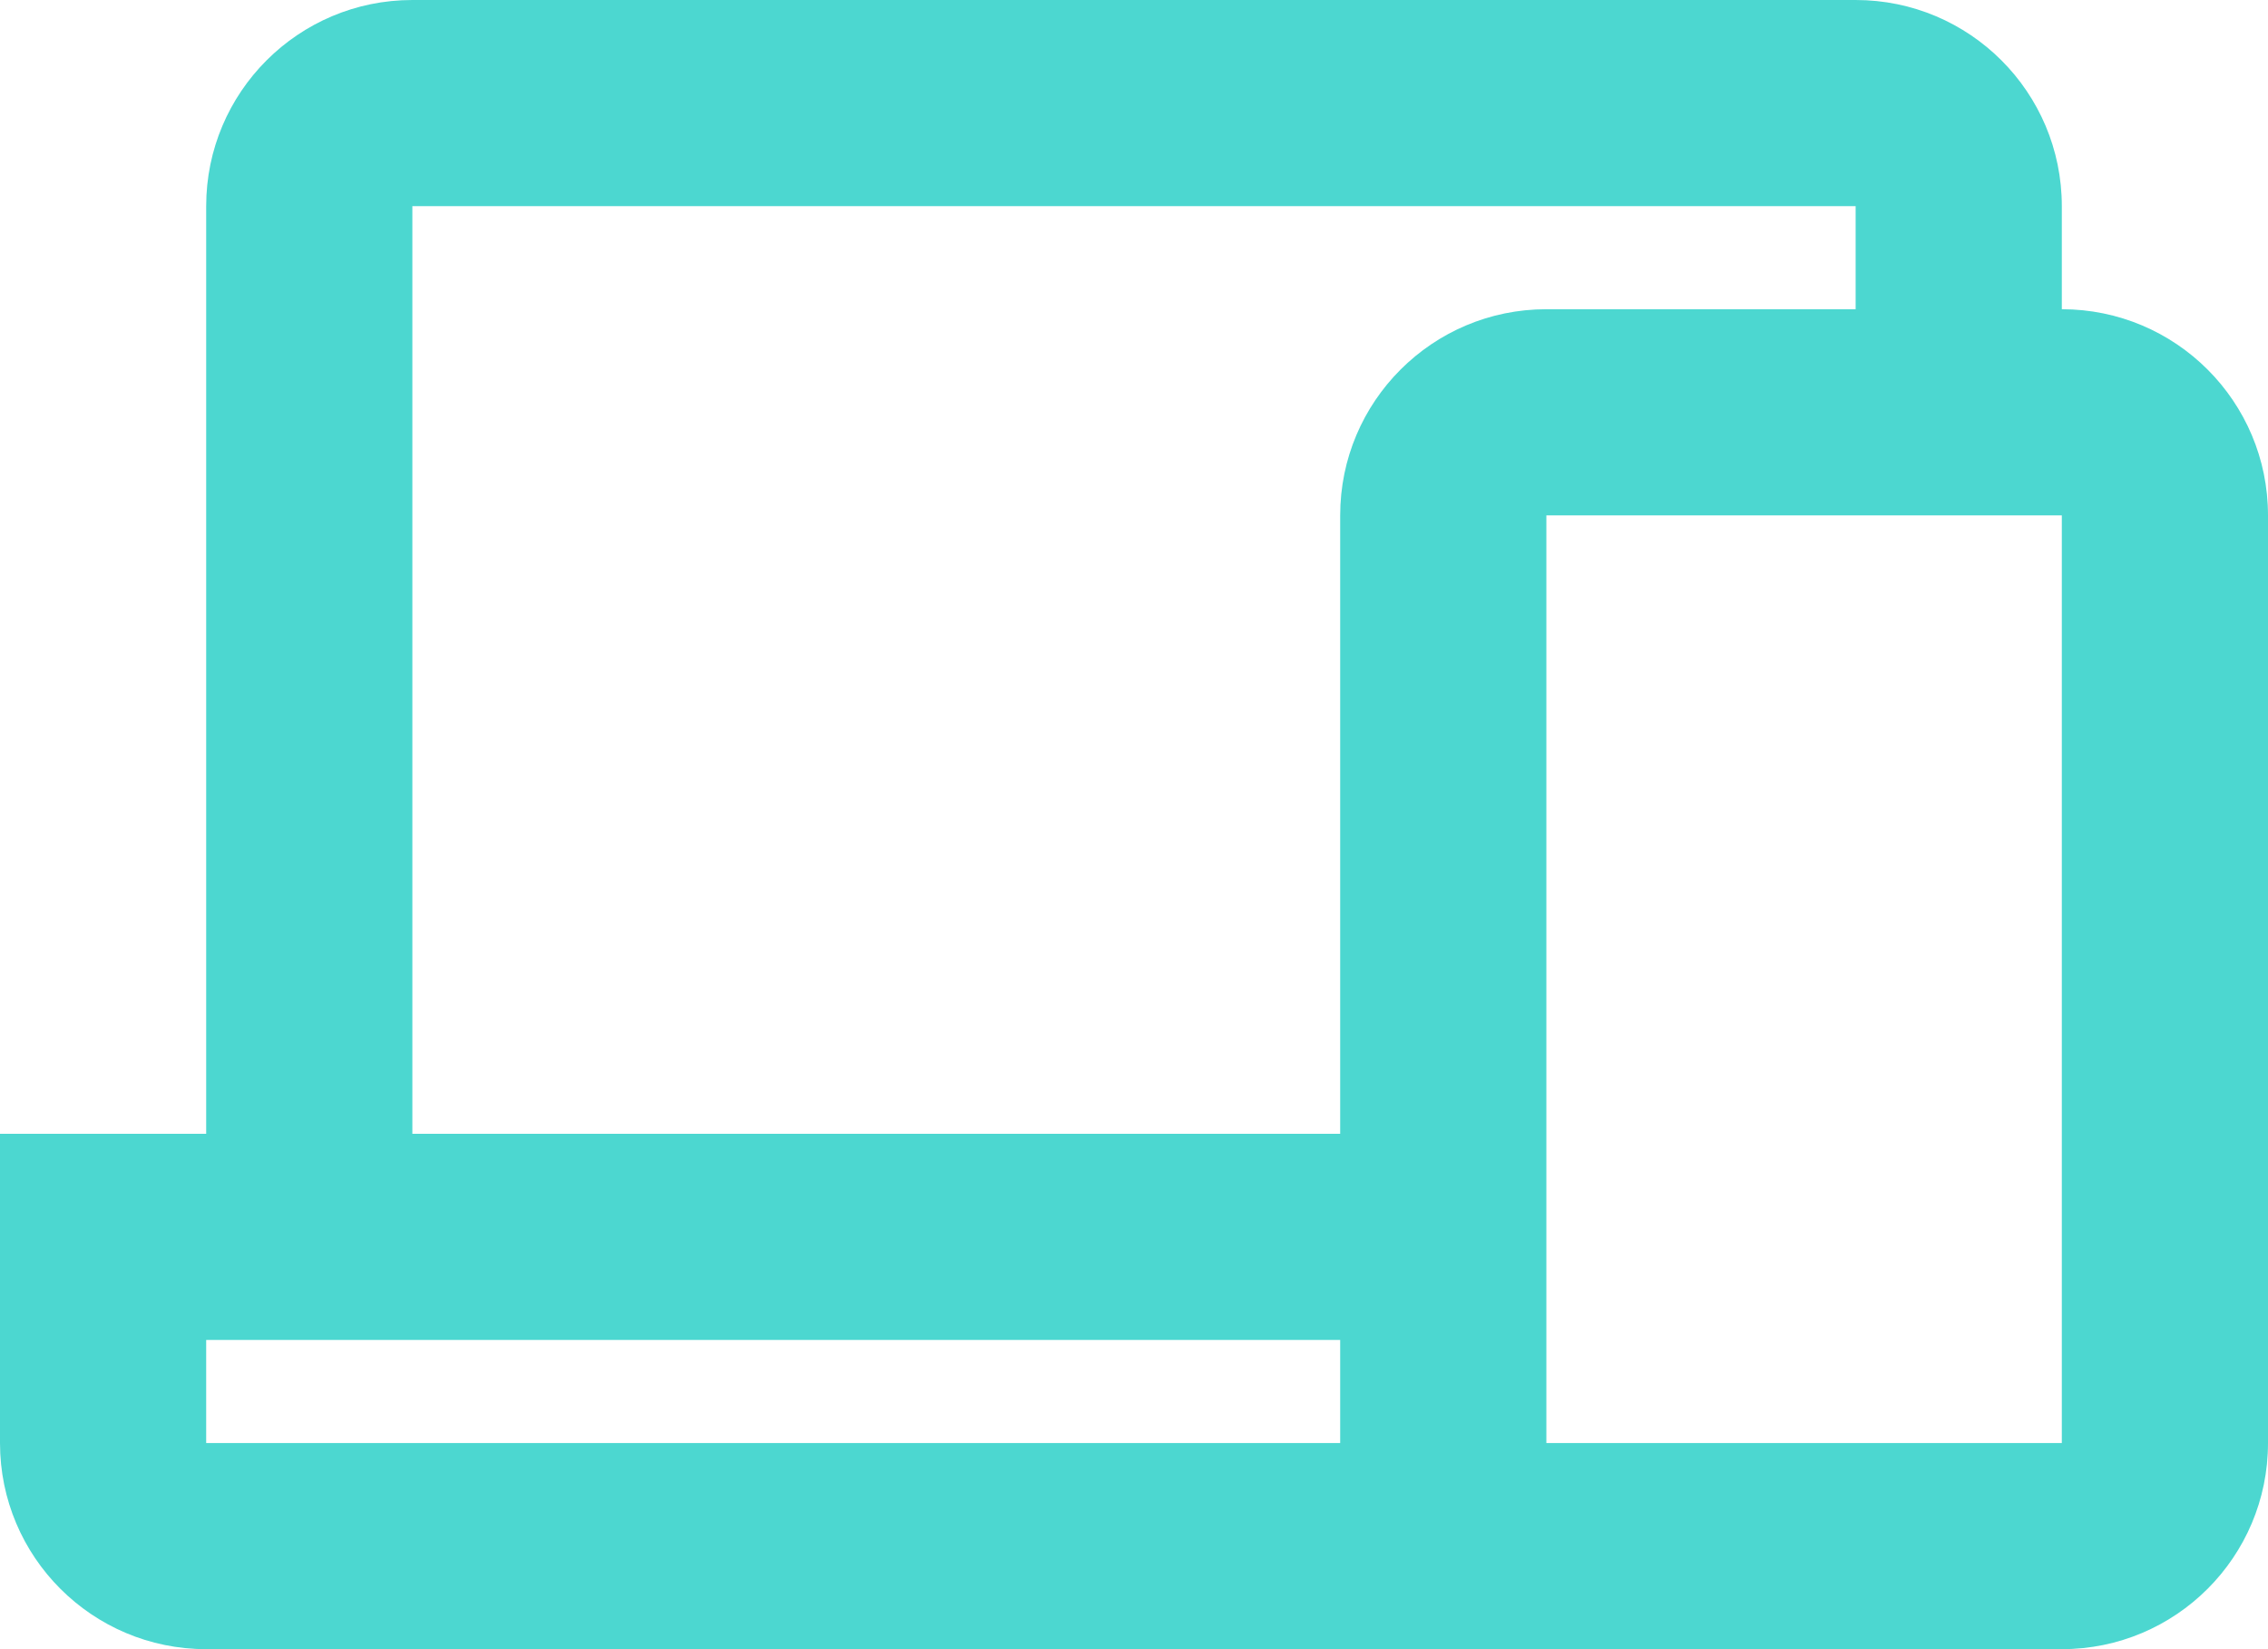 <svg width="22" height="16" viewBox="0 0 22 16" fill="none" xmlns="http://www.w3.org/2000/svg">
<path fill-rule="evenodd" clip-rule="evenodd" d="M2 2V11H0V14C0 15.105 0.895 16 2 16H15H20C21.105 16 22 15.105 22 14V5C22 3.895 21.105 3 20 3V2C20 0.895 19.105 0 18 0H4C2.895 0 2 0.895 2 2ZM18 3V2H4V11H13V5C13 3.895 13.895 3 15 3H18ZM2 13H13V14H2V13ZM20 14H15V5H20V14Z" fill="#4CD7D0"/>
</svg>

